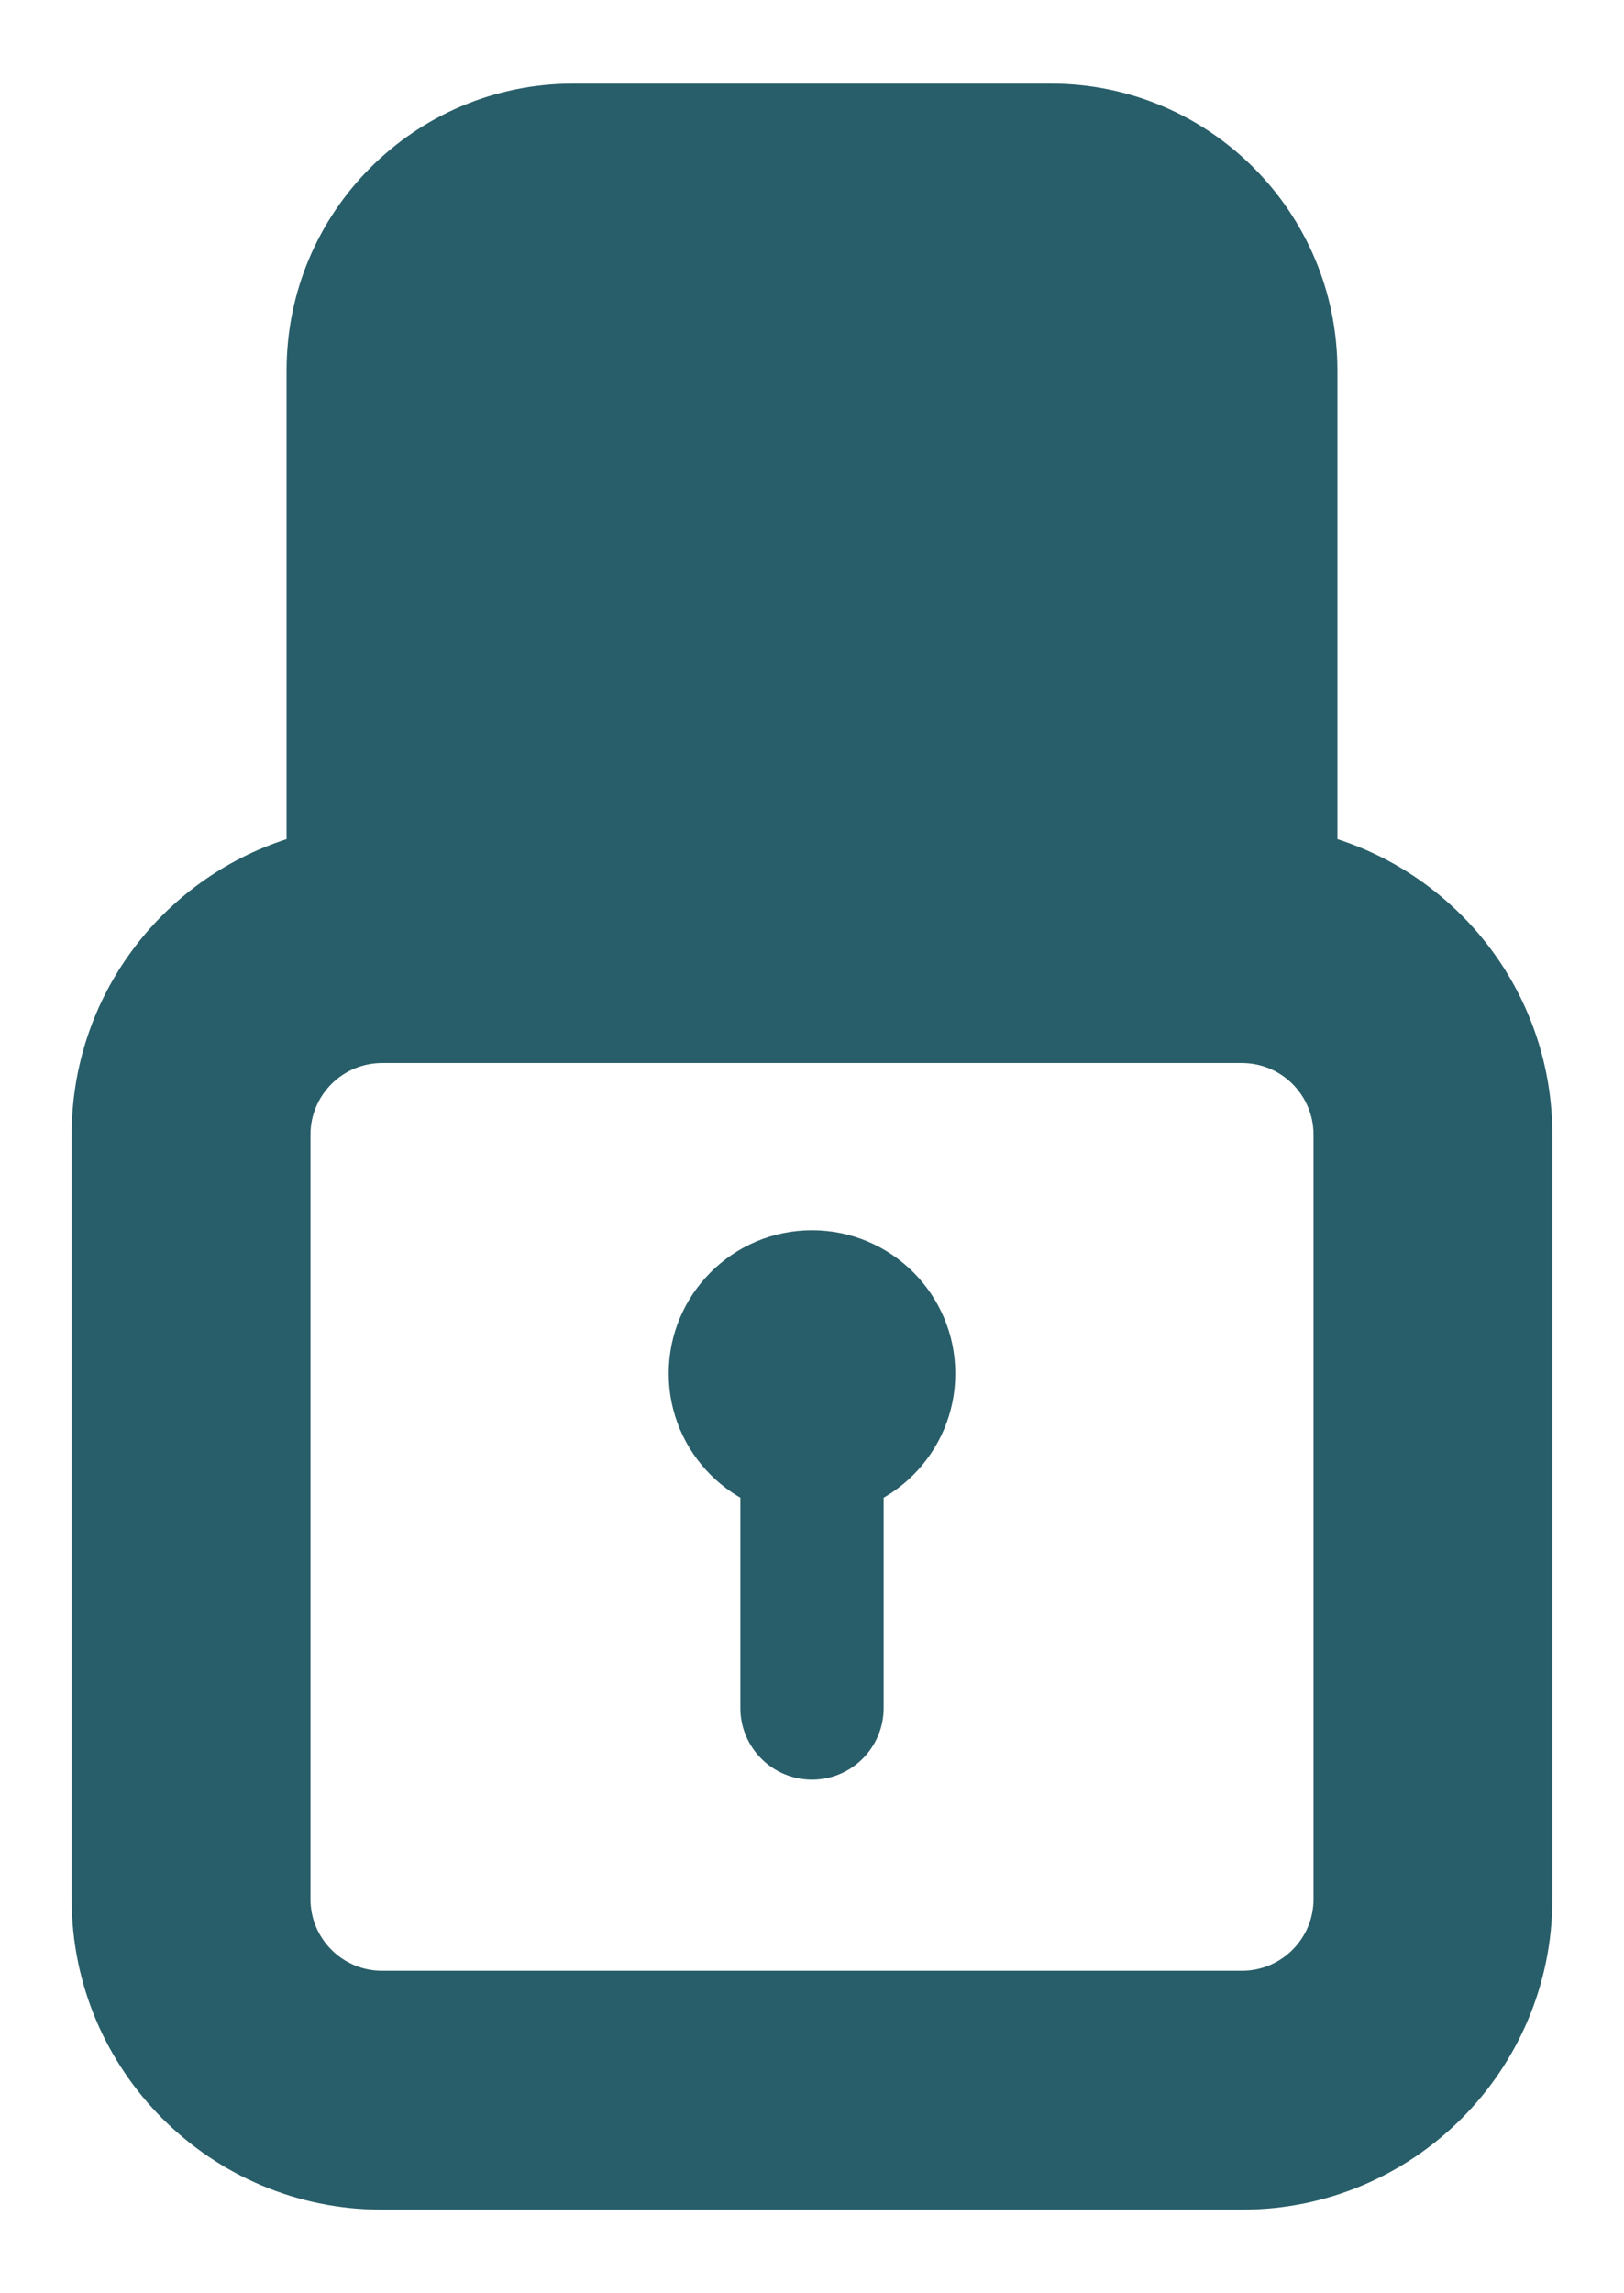 <svg width="17" height="24" viewBox="0 0 17 24" fill="none" xmlns="http://www.w3.org/2000/svg">
<path fillRule="evenodd" clipRule="evenodd" d="M3 3.875C3 2.218 4.343 0.875 6 0.875H11C12.657 0.875 14 2.218 14 3.875V8.782C15.306 9.204 16.25 10.429 16.25 11.875V19.875C16.25 21.67 14.795 23.125 13 23.125H4C2.205 23.125 0.75 21.67 0.75 19.875V11.875C0.75 10.429 1.694 9.204 3 8.782V3.875ZM12 3.875V8.625H5V3.875C5 3.323 5.448 2.875 6 2.875H11C11.552 2.875 12 3.323 12 3.875ZM4 11.125C3.586 11.125 3.25 11.461 3.25 11.875V19.875C3.25 20.289 3.586 20.625 4 20.625H13C13.414 20.625 13.75 20.289 13.75 19.875V11.875C13.75 11.461 13.414 11.125 13 11.125H4ZM8.5 15.875C9.328 15.875 10 15.203 10 14.375C10 13.547 9.328 12.875 8.5 12.875C7.672 12.875 7 13.547 7 14.375C7 15.203 7.672 15.875 8.5 15.875Z" fill="#285E69"/>
<path d="M7.75 17.875C7.75 18.289 8.086 18.625 8.5 18.625C8.914 18.625 9.25 18.289 9.25 17.875H7.75ZM7.75 14.875V17.875H9.25V14.875H7.75Z" fill="#285E69"/>
</svg>
